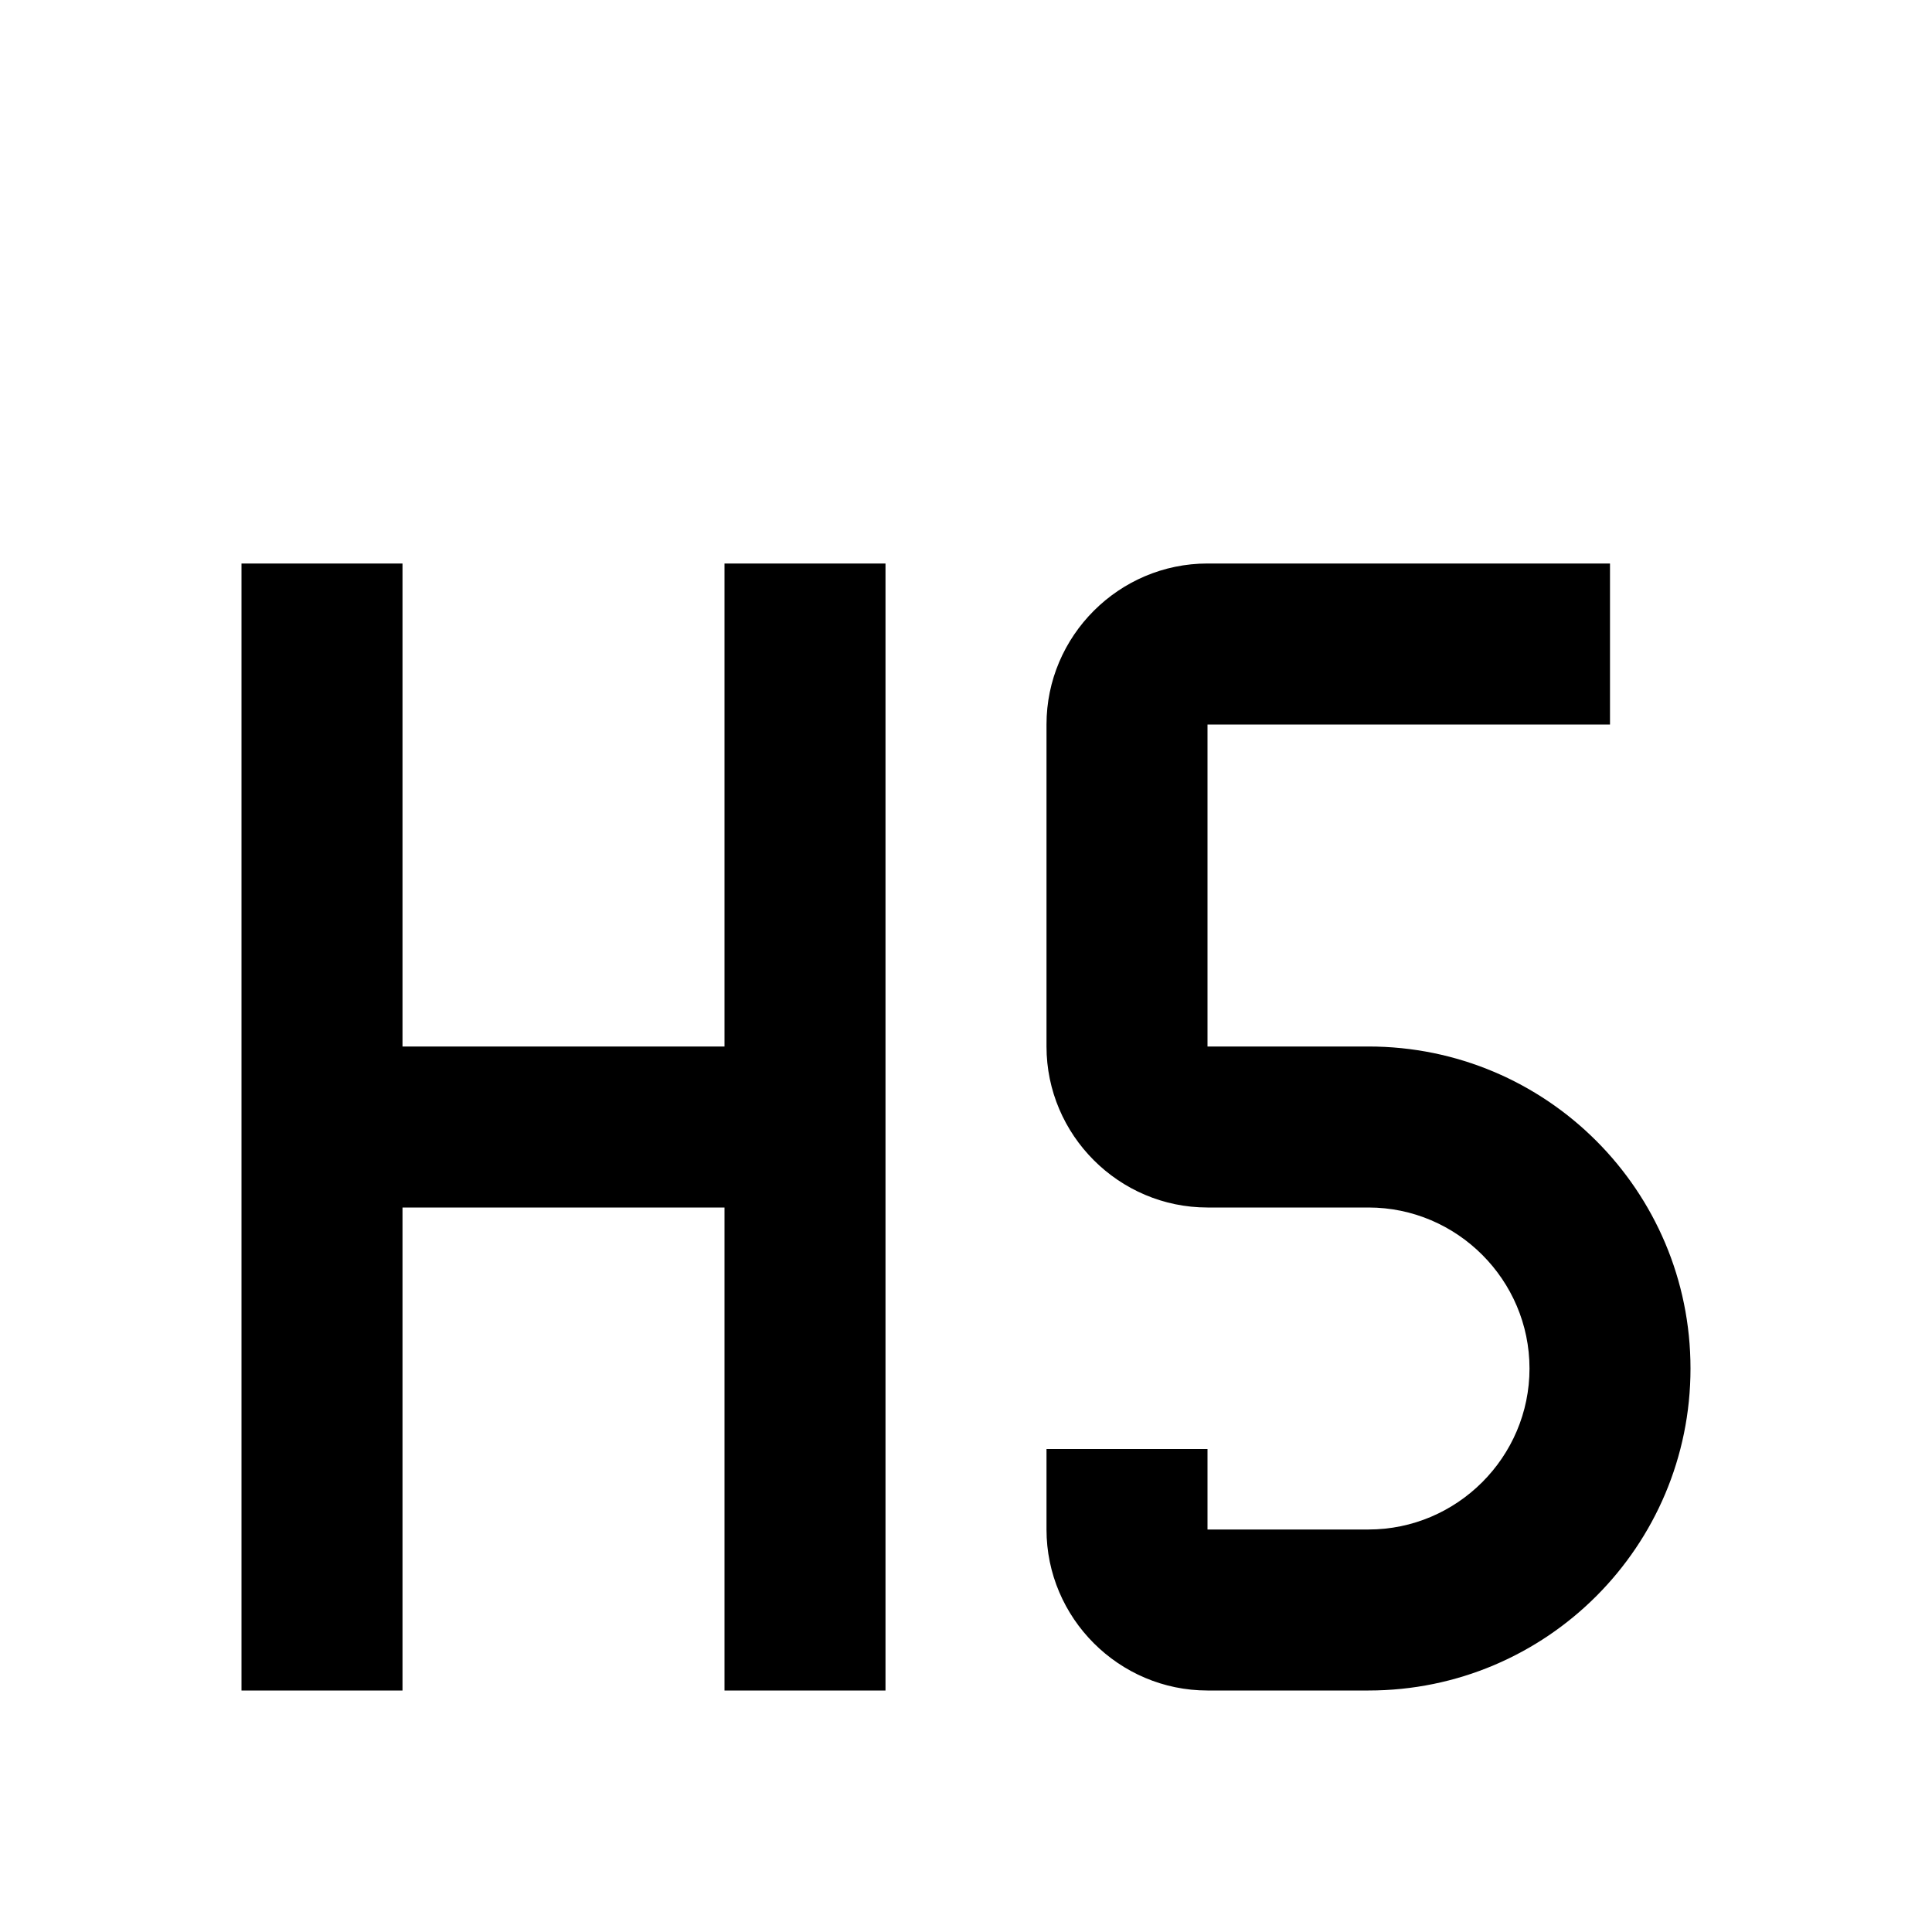 <?xml version="1.0" standalone="no"?><!DOCTYPE svg PUBLIC "-//W3C//DTD SVG 1.1//EN"
        "http://www.w3.org/Graphics/SVG/1.1/DTD/svg11.dtd"><svg viewBox="0 0 1024 1024" version="1.1" xmlns="http://www.w3.org/2000/svg" xmlns:xlink="http://www.w3.org/1999/xlink"><path transform="scale(1, -1) translate(0, -1024)" d="M128 725.333L213.333 725.333 213.333 469.333 384 469.333 384 725.333 469.333 725.333 469.333 128 384 128 384 384 213.333 384 213.333 128 128 128 128 725.333M640 725.333L853.333 725.333 853.333 640 640 640 640 469.333 725.333 469.333C819.627 469.333 896 392.96 896 298.667 896 204.373 819.627 128 725.333 128L640 128C593.067 128 554.667 166.4 554.667 213.333L554.667 256 640 256 640 213.333 725.333 213.333C772.267 213.333 810.667 251.733 810.667 298.667 810.667 345.6 772.267 384 725.333 384L640 384C593.067 384 554.667 422.4 554.667 469.333L554.667 640C554.667 686.933 593.067 725.333 640 725.333Z"/></svg>
